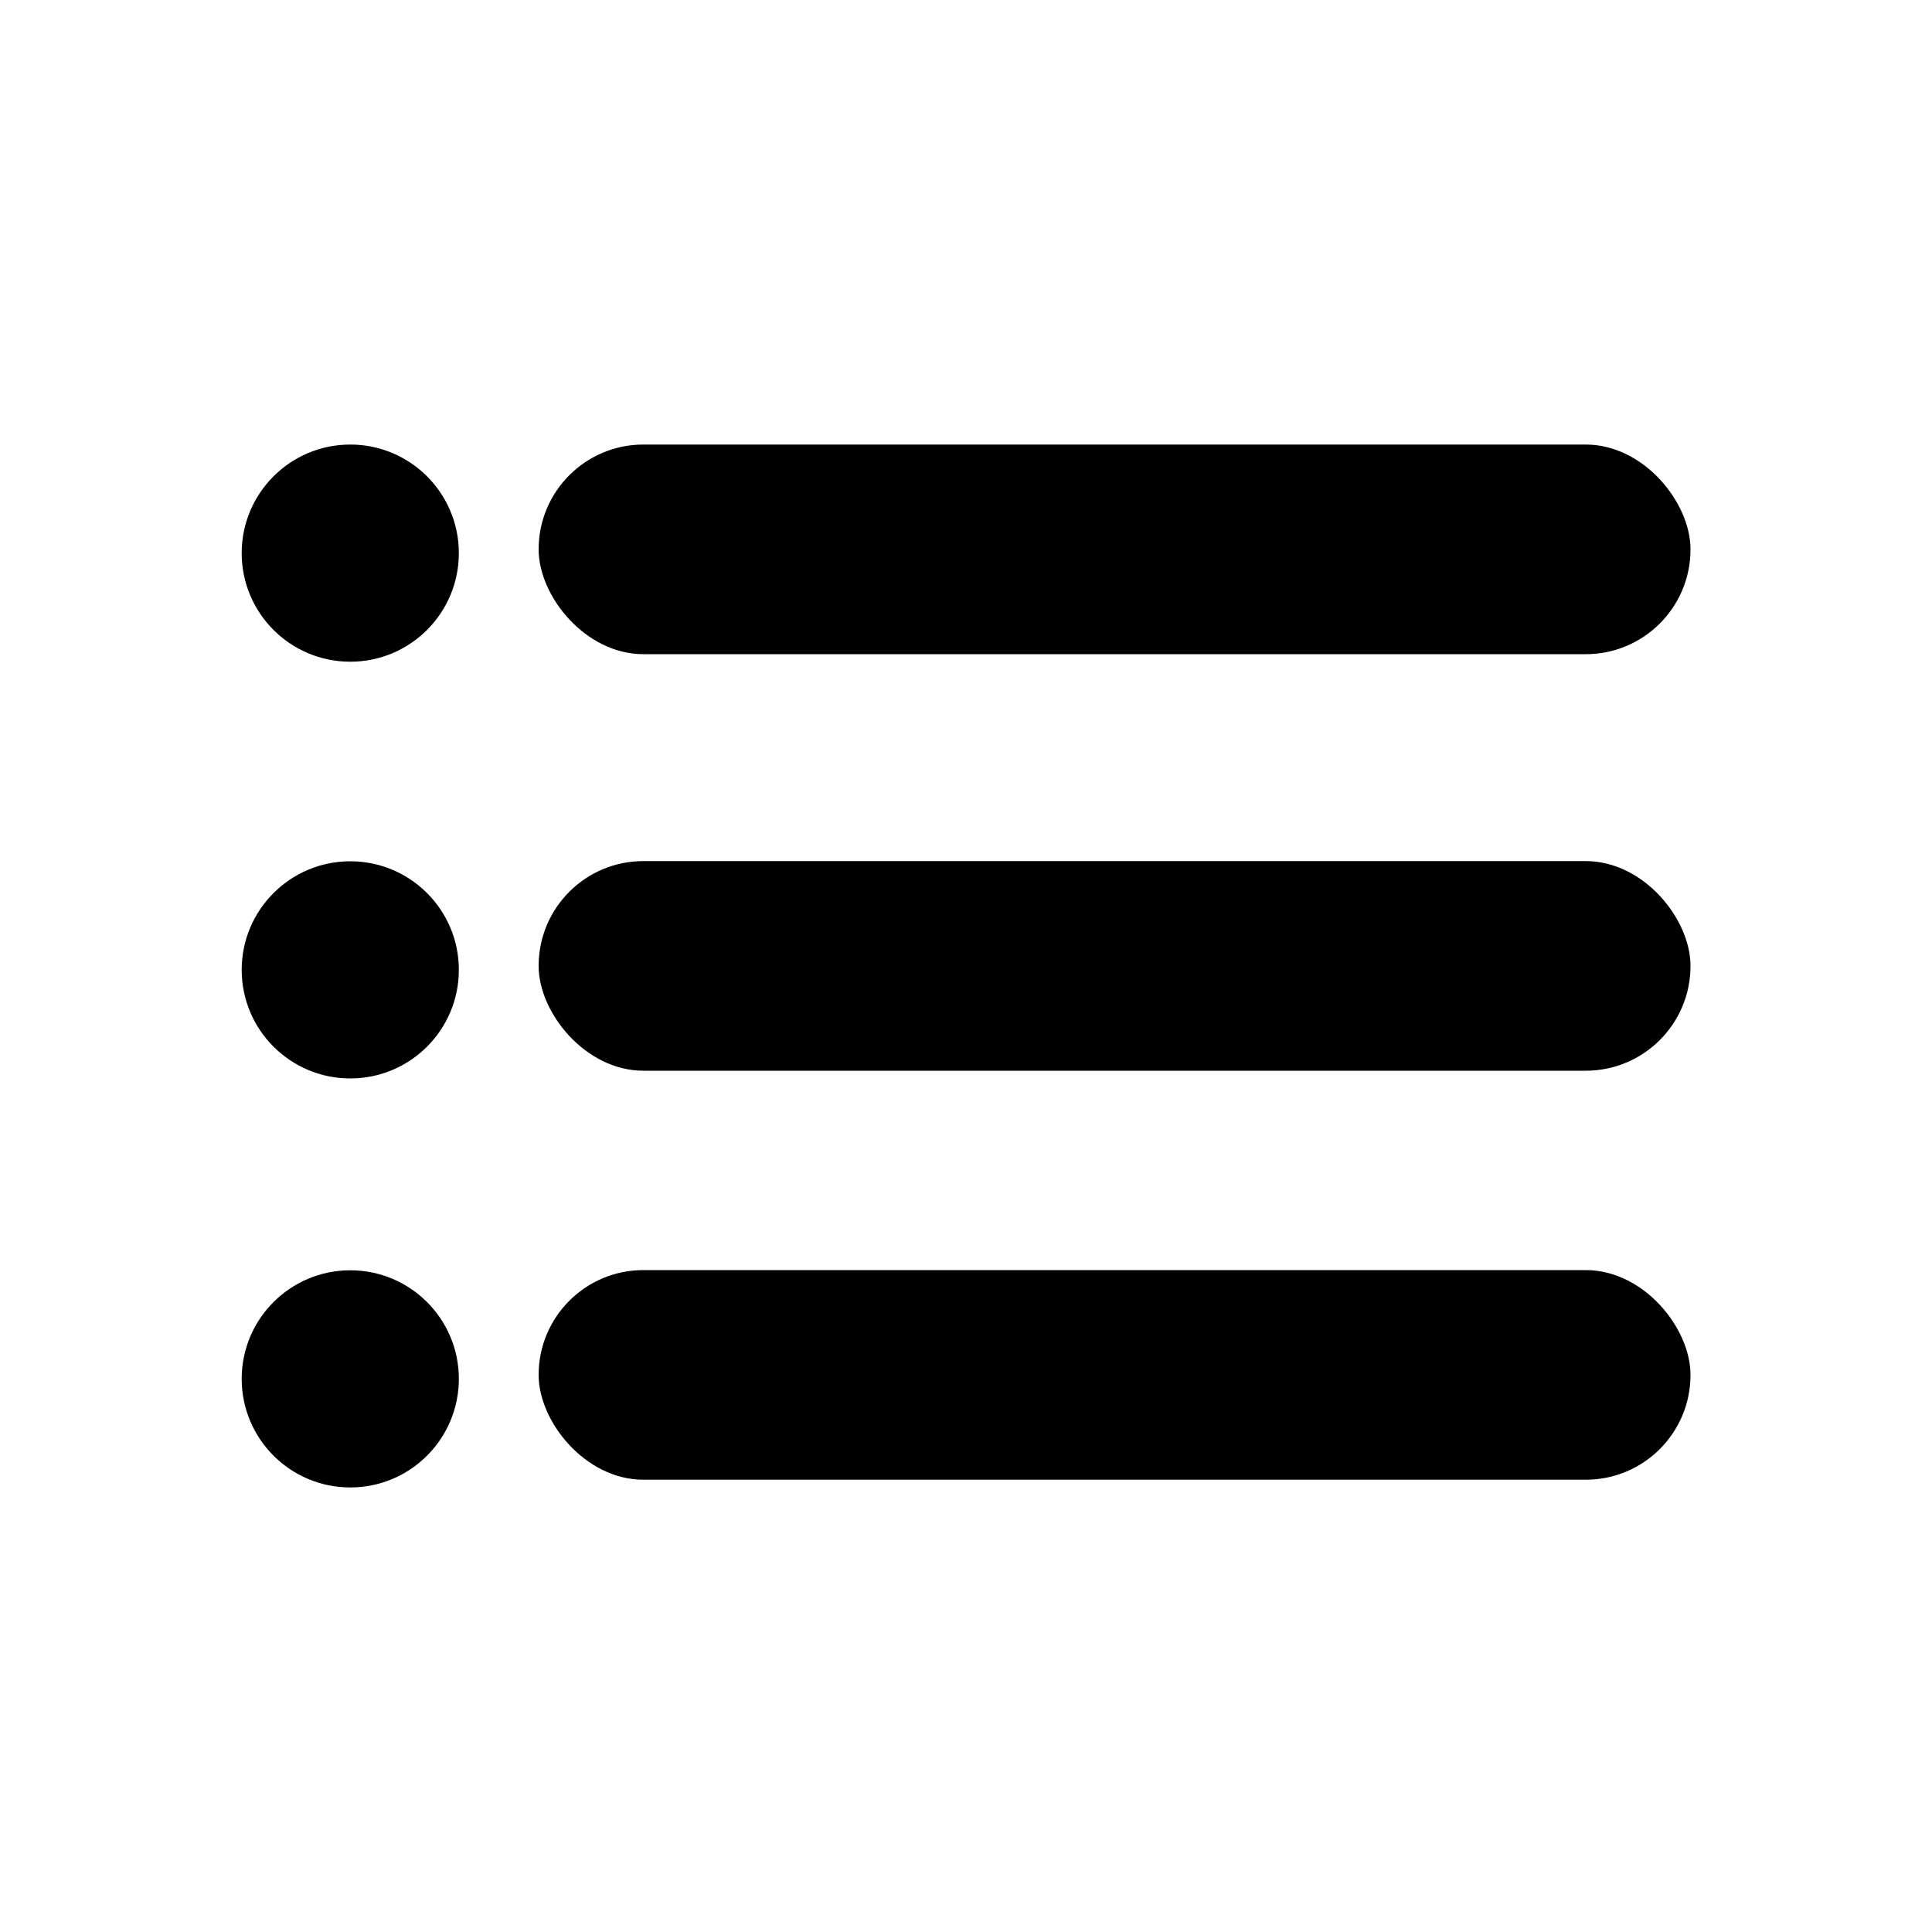 <?xml version="1.0" encoding="UTF-8"?>
<svg id="Layer_1" data-name="Layer 1" xmlns="http://www.w3.org/2000/svg" viewBox="0 0 100 100">
  <defs>
    <style>
      .cls-1 {
        fill: #000;
        stroke-width: 0px;
      }
    </style>
  </defs>
  <rect class="cls-1" x="27.88" y="65.74" width="59.62" height="10.85" rx="5.42" ry="5.42"/>
  <rect class="cls-1" x="27.88" y="44.57" width="59.62" height="10.85" rx="5.42" ry="5.42"/>
  <rect class="cls-1" x="27.88" y="23.01" width="59.62" height="10.85" rx="5.42" ry="5.42"/>
  <g>
    <circle class="cls-1" cx="18.13" cy="28.63" r="5.62"/>
    <circle class="cls-1" cx="18.13" cy="50.2" r="5.62"/>
    <circle class="cls-1" cx="18.13" cy="71.37" r="5.62"/>
  </g>
</svg>